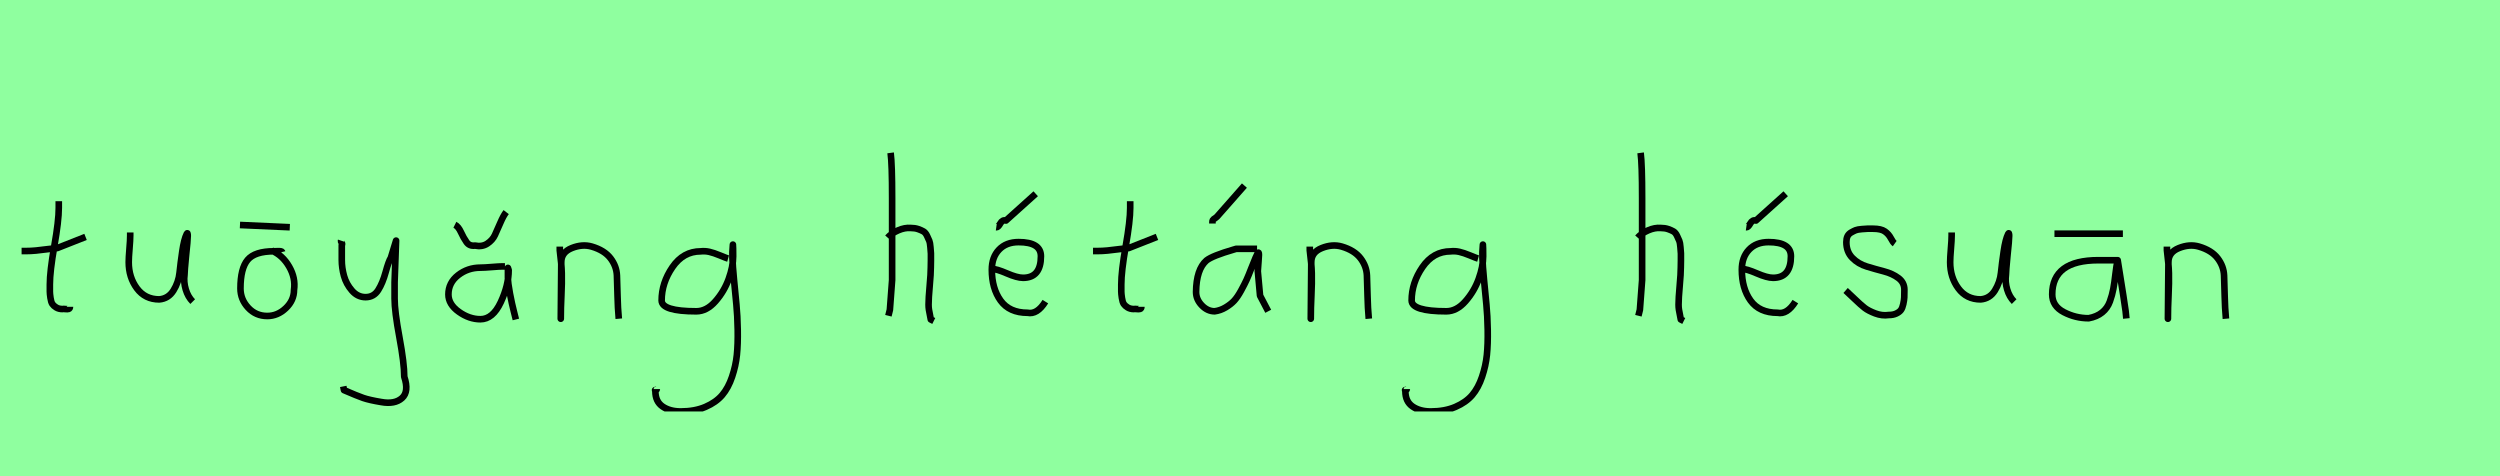 <?xml version="1.0" encoding="utf-8" standalone="no"?>
<!DOCTYPE svg PUBLIC "-//W3C//DTD SVG 1.1//EN"
  "http://www.w3.org/Graphics/SVG/1.1/DTD/svg11.dtd">
<svg xmlns:xlink="http://www.w3.org/1999/xlink" width="378pt" height="72pt" viewBox="0 0 378 72" xmlns="http://www.w3.org/2000/svg" version="1.1">
 <defs>
  <style type="text/css">*{stroke-linejoin: round; stroke-linecap: butt}</style>
 </defs>
 <g id="figure_1">
  <g id="patch_1">
   <path d="M 0 72 
L 378 72 
L 378 0 
L 0 0 
z
" style="fill: #8fff9f"/>
  </g>
  <g id="axes_1">
   <g id="patch_2">
    <path d="M 3.264 37.957 
L 3.939 37.957 
Q 4.651 37.957 5.438 37.882 
Q 6.226 37.807 7.182 37.676 
Q 8.137 37.545 8.662 37.507 
L 12.936 35.82 
M 8.887 30.421 
L 8.887 31.434 
Q 8.887 33.383 8.212 37.207 
Q 7.538 41.031 7.538 43.018 
Q 7.538 43.805 7.538 44.105 
Q 7.538 44.405 7.631 45.042 
Q 7.725 45.68 7.913 45.961 
Q 8.1 46.242 8.494 46.486 
Q 8.887 46.729 9.45 46.729 
Q 9.562 46.692 9.881 46.729 
Q 10.199 46.767 10.387 46.711 
Q 10.574 46.655 10.574 46.392 
" clip-path="url(#p7a3ff6c199)" style="fill: none; stroke: #000000; stroke-linejoin: miter"/>
   </g>
  </g>
  <g id="axes_2">
   <g id="patch_3">
    <path d="M 19.689 35.145 
Q 19.689 35.145 19.689 35.595 
Q 19.689 36.27 19.576 37.62 
Q 19.464 38.969 19.464 39.644 
Q 19.464 41.931 20.701 43.599 
Q 21.938 45.267 24.075 45.267 
Q 25.462 45.155 26.231 43.918 
Q 26.999 42.681 27.149 41.237 
Q 27.299 39.794 27.562 37.994 
Q 27.824 36.195 28.236 35.37 
Q 28.386 35.07 28.386 35.67 
Q 28.386 36.27 28.124 38.707 
Q 27.899 41.031 27.899 41.556 
Q 27.749 42.643 28.086 43.768 
Q 28.424 44.892 29.136 45.605 
" clip-path="url(#pf3cfe7343e)" style="fill: none; stroke: #000000; stroke-linejoin: miter"/>
   </g>
  </g>
  <g id="axes_3">
   <g id="patch_4">
    <path d="M 36.282 34.02 
L 43.818 34.358 
M 42.656 38.107 
Q 42.618 37.957 42.037 37.976 
Q 41.456 37.994 41.418 37.994 
Q 38.532 37.994 37.445 39.288 
Q 36.357 40.581 36.357 43.618 
Q 36.357 45.267 37.52 46.523 
Q 38.682 47.779 40.406 47.779 
Q 41.981 47.779 43.218 46.598 
Q 44.455 45.417 44.455 43.843 
Q 44.718 42.043 43.724 40.319 
Q 42.731 38.594 41.081 37.882 
" clip-path="url(#p3d81615148)" style="fill: none; stroke: #000000; stroke-linejoin: miter"/>
   </g>
  </g>
  <g id="axes_4">
   <g id="patch_5">
    <path d="M 51.564 36.382 
Q 51.526 36.495 51.658 36.701 
Q 51.789 36.907 51.676 37.057 
L 51.676 39.307 
Q 51.676 40.506 52.014 41.725 
Q 52.351 42.943 53.213 43.937 
Q 54.076 44.93 55.275 44.93 
Q 56.513 44.93 57.187 43.862 
Q 57.862 42.793 58.312 41.144 
Q 58.762 39.494 59.099 38.969 
L 59.887 36.382 
L 59.662 42.681 
L 59.662 45.155 
Q 59.662 47.067 60.393 51.003 
Q 61.124 54.94 61.124 56.964 
Q 61.874 59.214 60.786 60.188 
Q 59.699 61.163 57.637 60.788 
Q 55.838 60.488 54.919 60.17 
Q 54.001 59.851 52.014 58.989 
L 51.901 58.426 
" clip-path="url(#pf4a3d16695)" style="fill: none; stroke: #000000; stroke-linejoin: miter"/>
   </g>
  </g>
  <g id="axes_5">
   <g id="patch_6">
    <path d="M 68.776 33.983 
Q 69.301 34.245 69.695 35.108 
Q 70.088 35.97 70.538 36.607 
Q 70.988 37.245 71.813 37.132 
Q 72.9 37.357 73.687 36.832 
Q 74.475 36.307 74.831 35.539 
Q 75.187 34.77 75.655 33.683 
Q 76.124 32.596 76.536 32.071 
M 76.349 40.281 
L 76.012 40.281 
Q 75.487 40.281 74.362 40.375 
Q 73.237 40.469 72.638 40.469 
Q 70.726 40.469 69.264 41.612 
Q 67.801 42.756 67.801 44.518 
Q 67.801 46.017 69.376 47.142 
Q 70.951 48.267 72.638 48.267 
Q 74.512 48.267 75.712 45.699 
Q 76.911 43.13 76.911 40.844 
L 76.799 40.506 
L 76.799 40.844 
L 76.799 41.968 
Q 76.799 42.793 77.099 44.368 
Q 77.399 45.942 77.699 47.104 
L 77.999 48.304 
" clip-path="url(#p784404ca77)" style="fill: none; stroke: #000000; stroke-linejoin: miter"/>
   </g>
  </g>
  <g id="axes_6">
   <g id="patch_7">
    <path d="M 84.639 37.282 
L 84.639 37.844 
Q 84.901 39.869 84.939 41.312 
Q 84.976 42.756 84.882 44.668 
Q 84.789 46.58 84.789 48.192 
L 84.864 39.644 
Q 84.864 38.144 86.457 37.507 
Q 88.05 36.87 89.475 37.282 
Q 91.387 37.844 92.305 39.044 
Q 93.224 40.244 93.28 41.668 
Q 93.336 43.093 93.374 44.818 
Q 93.411 46.542 93.561 48.192 
" clip-path="url(#p9a98a07f76)" style="fill: none; stroke: #000000; stroke-linejoin: miter"/>
   </g>
  </g>
  <g id="axes_7">
   <g id="patch_8">
    <path d="M 110.087 39.096 
Q 109.832 39.024 108.868 38.623 
Q 107.903 38.223 107.248 38.077 
Q 106.592 37.931 105.937 38.004 
Q 103.316 38.004 101.678 40.389 
Q 100.04 42.773 100.04 45.431 
Q 100.04 47.069 105.282 47.069 
Q 106.847 47.069 108.176 45.558 
Q 109.505 44.047 110.178 42.173 
Q 110.852 40.298 110.852 38.769 
Q 110.852 37.276 110.815 36.985 
L 110.742 38.077 
Q 110.742 38.55 110.742 38.987 
Q 110.779 40.189 110.979 42.282 
Q 111.179 44.375 111.343 46.05 
Q 111.507 47.724 111.543 49.872 
Q 111.58 52.02 111.416 53.658 
Q 111.252 55.296 110.688 56.971 
Q 110.124 58.646 109.195 59.738 
Q 108.267 60.83 106.665 61.522 
Q 105.063 62.213 102.916 62.213 
Q 101.277 62.213 100.185 61.467 
Q 99.093 60.721 99.093 59.155 
Q 99.02 58.937 99.057 58.937 
Q 99.093 58.937 99.202 58.937 
Q 99.311 58.937 99.311 58.828 
" clip-path="url(#p65bbfe502a)" style="fill: none; stroke: #000000; stroke-linejoin: miter"/>
   </g>
  </g>
  <g id="axes_8"/>
  <g id="axes_9">
   <g id="patch_9">
    <path d="M 134.213 35.932 
Q 134.813 35.258 135.807 34.827 
Q 136.8 34.395 137.7 34.47 
Q 138.337 34.47 138.825 34.639 
Q 139.312 34.808 139.631 34.995 
Q 139.949 35.183 140.174 35.67 
Q 140.399 36.157 140.512 36.42 
Q 140.624 36.682 140.68 37.376 
Q 140.737 38.069 140.755 38.332 
Q 140.774 38.594 140.755 39.419 
Q 140.737 40.244 140.737 40.431 
Q 140.737 41.368 140.568 43.243 
Q 140.399 45.117 140.399 46.055 
Q 140.399 46.467 140.455 46.823 
Q 140.512 47.179 140.605 47.61 
Q 140.699 48.042 140.737 48.304 
L 141.187 48.529 
M 134.663 23.111 
Q 134.888 24.798 134.888 29.972 
L 134.888 42.343 
L 134.551 46.842 
L 134.326 47.742 
" clip-path="url(#p63b9b48d03)" style="fill: none; stroke: #000000; stroke-linejoin: miter"/>
   </g>
  </g>
  <g id="axes_10">
   <g id="patch_10">
    <path d="M 150.638 34.358 
Q 150.901 34.395 151.238 33.796 
Q 151.576 33.196 152.1 33.346 
L 156.599 29.297 
M 149.739 40.656 
L 149.964 40.656 
Q 150.676 40.656 152.232 41.331 
Q 153.788 42.006 154.687 42.006 
Q 157.387 42.006 157.387 38.744 
Q 157.387 36.607 154.012 36.607 
Q 152.138 36.607 151.051 37.751 
Q 149.964 38.894 149.964 40.769 
Q 149.964 43.618 151.294 45.455 
Q 152.625 47.292 155.362 47.292 
Q 156.824 47.592 158.061 45.605 
" clip-path="url(#p7d859e734d)" style="fill: none; stroke: #000000; stroke-linejoin: miter"/>
   </g>
  </g>
  <g id="axes_11">
   <g id="patch_11">
    <path d="M 165.264 37.957 
L 165.939 37.957 
Q 166.651 37.957 167.438 37.882 
Q 168.226 37.807 169.182 37.676 
Q 170.137 37.545 170.662 37.507 
L 174.936 35.82 
M 170.887 30.421 
L 170.887 31.434 
Q 170.887 33.383 170.212 37.207 
Q 169.538 41.031 169.538 43.018 
Q 169.538 43.805 169.538 44.105 
Q 169.538 44.405 169.631 45.042 
Q 169.725 45.68 169.913 45.961 
Q 170.1 46.242 170.494 46.486 
Q 170.887 46.729 171.45 46.729 
Q 171.562 46.692 171.881 46.729 
Q 172.199 46.767 172.387 46.711 
Q 172.574 46.655 172.574 46.392 
" clip-path="url(#pbcc3c5ba57)" style="fill: none; stroke: #000000; stroke-linejoin: miter"/>
   </g>
  </g>
  <g id="axes_12">
   <g id="patch_12">
    <path d="M 183.32 33.796 
L 183.32 33.571 
Q 183.32 33.383 183.376 33.289 
Q 183.432 33.196 183.507 33.139 
Q 183.582 33.083 183.732 32.99 
Q 183.882 32.896 183.994 32.783 
L 188.156 28.06 
M 190.068 37.62 
L 186.919 37.62 
Q 186.806 37.657 186.544 37.732 
Q 183.32 38.669 182.42 39.382 
Q 180.883 40.731 180.845 44.143 
Q 180.845 45.267 181.708 46.167 
Q 182.57 47.067 183.657 47.067 
Q 184.519 46.954 185.307 46.486 
Q 186.094 46.017 186.6 45.474 
Q 187.106 44.93 187.65 43.937 
Q 188.193 42.943 188.474 42.324 
Q 188.756 41.706 189.205 40.544 
Q 189.655 39.382 189.843 38.969 
Q 190.18 38.144 190.293 38.201 
Q 190.405 38.257 190.293 39.456 
L 190.18 40.994 
Q 190.18 41.031 190.518 44.705 
L 191.755 47.067 
" clip-path="url(#p4508768b11)" style="fill: none; stroke: #000000; stroke-linejoin: miter"/>
   </g>
  </g>
  <g id="axes_13">
   <g id="patch_13">
    <path d="M 198.039 37.282 
L 198.039 37.844 
Q 198.301 39.869 198.339 41.312 
Q 198.376 42.756 198.282 44.668 
Q 198.189 46.58 198.189 48.192 
L 198.264 39.644 
Q 198.264 38.144 199.857 37.507 
Q 201.45 36.87 202.875 37.282 
Q 204.787 37.844 205.705 39.044 
Q 206.624 40.244 206.68 41.668 
Q 206.736 43.093 206.774 44.818 
Q 206.811 46.542 206.961 48.192 
" clip-path="url(#p2a13c26d86)" style="fill: none; stroke: #000000; stroke-linejoin: miter"/>
   </g>
  </g>
  <g id="axes_14">
   <g id="patch_14">
    <path d="M 223.487 39.096 
Q 223.232 39.024 222.268 38.623 
Q 221.303 38.223 220.648 38.077 
Q 219.992 37.931 219.337 38.004 
Q 216.716 38.004 215.078 40.389 
Q 213.44 42.773 213.44 45.431 
Q 213.44 47.069 218.682 47.069 
Q 220.247 47.069 221.576 45.558 
Q 222.905 44.047 223.578 42.173 
Q 224.252 40.298 224.252 38.769 
Q 224.252 37.276 224.215 36.985 
L 224.142 38.077 
Q 224.142 38.55 224.142 38.987 
Q 224.179 40.189 224.379 42.282 
Q 224.579 44.375 224.743 46.05 
Q 224.907 47.724 224.943 49.872 
Q 224.98 52.02 224.816 53.658 
Q 224.652 55.296 224.088 56.971 
Q 223.524 58.646 222.595 59.738 
Q 221.667 60.83 220.065 61.522 
Q 218.463 62.213 216.316 62.213 
Q 214.677 62.213 213.585 61.467 
Q 212.493 60.721 212.493 59.155 
Q 212.42 58.937 212.457 58.937 
Q 212.493 58.937 212.602 58.937 
Q 212.711 58.937 212.711 58.828 
" clip-path="url(#pf2218d7ff2)" style="fill: none; stroke: #000000; stroke-linejoin: miter"/>
   </g>
  </g>
  <g id="axes_15"/>
  <g id="axes_16">
   <g id="patch_15">
    <path d="M 247.613 35.932 
Q 248.213 35.258 249.207 34.827 
Q 250.2 34.395 251.1 34.47 
Q 251.737 34.47 252.225 34.639 
Q 252.712 34.808 253.031 34.995 
Q 253.349 35.183 253.574 35.67 
Q 253.799 36.157 253.912 36.42 
Q 254.024 36.682 254.08 37.376 
Q 254.137 38.069 254.155 38.332 
Q 254.174 38.594 254.155 39.419 
Q 254.137 40.244 254.137 40.431 
Q 254.137 41.368 253.968 43.243 
Q 253.799 45.117 253.799 46.055 
Q 253.799 46.467 253.855 46.823 
Q 253.912 47.179 254.005 47.61 
Q 254.099 48.042 254.137 48.304 
L 254.587 48.529 
M 248.063 23.111 
Q 248.288 24.798 248.288 29.972 
L 248.288 42.343 
L 247.951 46.842 
L 247.726 47.742 
" clip-path="url(#pc55a632fe3)" style="fill: none; stroke: #000000; stroke-linejoin: miter"/>
   </g>
  </g>
  <g id="axes_17">
   <g id="patch_16">
    <path d="M 264.038 34.358 
Q 264.301 34.395 264.638 33.796 
Q 264.976 33.196 265.5 33.346 
L 269.999 29.297 
M 263.139 40.656 
L 263.364 40.656 
Q 264.076 40.656 265.632 41.331 
Q 267.188 42.006 268.087 42.006 
Q 270.787 42.006 270.787 38.744 
Q 270.787 36.607 267.412 36.607 
Q 265.538 36.607 264.451 37.751 
Q 263.364 38.894 263.364 40.769 
Q 263.364 43.618 264.694 45.455 
Q 266.025 47.292 268.762 47.292 
Q 270.224 47.592 271.461 45.605 
" clip-path="url(#p69b395cf08)" style="fill: none; stroke: #000000; stroke-linejoin: miter"/>
   </g>
  </g>
  <g id="axes_18">
   <g id="patch_17">
    <path d="M 279.057 43.918 
Q 279.357 44.18 280.37 45.155 
Q 281.382 46.13 281.944 46.561 
Q 282.507 46.992 283.537 47.386 
Q 284.568 47.779 285.581 47.629 
Q 286.255 47.629 286.724 47.404 
Q 287.193 47.179 287.418 46.879 
Q 287.643 46.58 287.774 45.98 
Q 287.905 45.38 287.924 44.967 
Q 287.943 44.555 287.943 43.805 
Q 287.943 42.718 287.043 42.043 
Q 286.143 41.368 284.85 41.031 
Q 283.556 40.694 282.263 40.3 
Q 280.969 39.906 280.07 38.988 
Q 279.17 38.069 279.17 36.607 
Q 279.17 36.082 279.339 35.726 
Q 279.507 35.37 279.901 35.145 
Q 280.295 34.92 280.576 34.808 
Q 280.857 34.695 281.513 34.639 
Q 282.169 34.583 282.357 34.583 
Q 282.544 34.583 283.219 34.583 
Q 284.418 34.583 285 34.995 
Q 285.581 35.408 285.899 36.026 
Q 286.218 36.645 286.48 36.832 
" clip-path="url(#p196c9afbba)" style="fill: none; stroke: #000000; stroke-linejoin: miter"/>
   </g>
  </g>
  <g id="axes_19">
   <g id="patch_18">
    <path d="M 295.089 35.145 
Q 295.089 35.145 295.089 35.595 
Q 295.089 36.27 294.976 37.62 
Q 294.864 38.969 294.864 39.644 
Q 294.864 41.931 296.101 43.599 
Q 297.338 45.267 299.475 45.267 
Q 300.862 45.155 301.631 43.918 
Q 302.399 42.681 302.549 41.237 
Q 302.699 39.794 302.962 37.994 
Q 303.224 36.195 303.636 35.37 
Q 303.786 35.07 303.786 35.67 
Q 303.786 36.27 303.524 38.707 
Q 303.299 41.031 303.299 41.556 
Q 303.149 42.643 303.486 43.768 
Q 303.824 44.892 304.536 45.605 
" clip-path="url(#pf641d613d1)" style="fill: none; stroke: #000000; stroke-linejoin: miter"/>
   </g>
  </g>
  <g id="axes_20">
   <g id="patch_19">
    <path d="M 310.633 35.333 
L 320.98 35.333 
M 320.193 39.344 
Q 320.193 39.344 317.268 39.344 
Q 310.295 39.344 310.295 44.518 
Q 310.295 46.28 312.057 47.198 
Q 313.819 48.117 315.806 48.117 
Q 317.043 47.892 317.849 47.236 
Q 318.655 46.58 319.012 45.586 
Q 319.368 44.593 319.536 43.674 
Q 319.705 42.756 319.855 41.443 
Q 320.005 40.131 320.193 39.344 
Q 321.28 46.092 321.392 47.029 
L 321.505 48.154 
" clip-path="url(#p878800e55c)" style="fill: none; stroke: #000000; stroke-linejoin: miter"/>
   </g>
  </g>
  <g id="axes_21">
   <g id="patch_20">
    <path d="M 327.639 37.282 
L 327.639 37.844 
Q 327.901 39.869 327.939 41.312 
Q 327.976 42.756 327.882 44.668 
Q 327.789 46.58 327.789 48.192 
L 327.864 39.644 
Q 327.864 38.144 329.457 37.507 
Q 331.05 36.87 332.475 37.282 
Q 334.387 37.844 335.305 39.044 
Q 336.224 40.244 336.28 41.668 
Q 336.336 43.093 336.374 44.818 
Q 336.411 46.542 336.561 48.192 
" clip-path="url(#p9fc55c8898)" style="fill: none; stroke: #000000; stroke-linejoin: miter"/>
   </g>
  </g>
 </g>
 <defs>
  <clipPath id="p7a3ff6c199">
   <rect x="1.389" y="8.64" width="13.421" height="54.36"/>
  </clipPath>
  <clipPath id="pf3cfe7343e">
   <rect x="17.589" y="8.64" width="13.421" height="54.36"/>
  </clipPath>
  <clipPath id="p3d81615148">
   <rect x="34.408" y="8.64" width="12.184" height="54.36"/>
  </clipPath>
  <clipPath id="pf4a3d16695">
   <rect x="49.652" y="8.64" width="14.096" height="54.36"/>
  </clipPath>
  <clipPath id="p784404ca77">
   <rect x="65.927" y="8.64" width="13.946" height="54.36"/>
  </clipPath>
  <clipPath id="p9a98a07f76">
   <rect x="82.764" y="8.64" width="12.672" height="54.36"/>
  </clipPath>
  <clipPath id="p65bbfe502a">
   <rect x="97.2" y="9.427" width="16.2" height="52.787"/>
  </clipPath>
  <clipPath id="p63b9b48d03">
   <rect x="132.339" y="8.64" width="10.722" height="54.36"/>
  </clipPath>
  <clipPath id="p7d859e734d">
   <rect x="147.864" y="8.64" width="12.072" height="54.36"/>
  </clipPath>
  <clipPath id="pbcc3c5ba57">
   <rect x="163.389" y="8.64" width="13.421" height="54.36"/>
  </clipPath>
  <clipPath id="p4508768b11">
   <rect x="178.971" y="8.64" width="14.658" height="54.36"/>
  </clipPath>
  <clipPath id="p2a13c26d86">
   <rect x="196.164" y="8.64" width="12.672" height="54.36"/>
  </clipPath>
  <clipPath id="pf2218d7ff2">
   <rect x="210.6" y="9.427" width="16.2" height="52.787"/>
  </clipPath>
  <clipPath id="pc55a632fe3">
   <rect x="245.739" y="8.64" width="10.722" height="54.36"/>
  </clipPath>
  <clipPath id="p69b395cf08">
   <rect x="261.264" y="8.64" width="12.072" height="54.36"/>
  </clipPath>
  <clipPath id="p196c9afbba">
   <rect x="277.183" y="8.64" width="12.634" height="54.36"/>
  </clipPath>
  <clipPath id="pf641d613d1">
   <rect x="292.989" y="8.64" width="13.421" height="54.36"/>
  </clipPath>
  <clipPath id="p878800e55c">
   <rect x="308.421" y="8.64" width="14.958" height="54.36"/>
  </clipPath>
  <clipPath id="p9fc55c8898">
   <rect x="325.764" y="8.64" width="12.672" height="54.36"/>
  </clipPath>
 </defs>
</svg>
